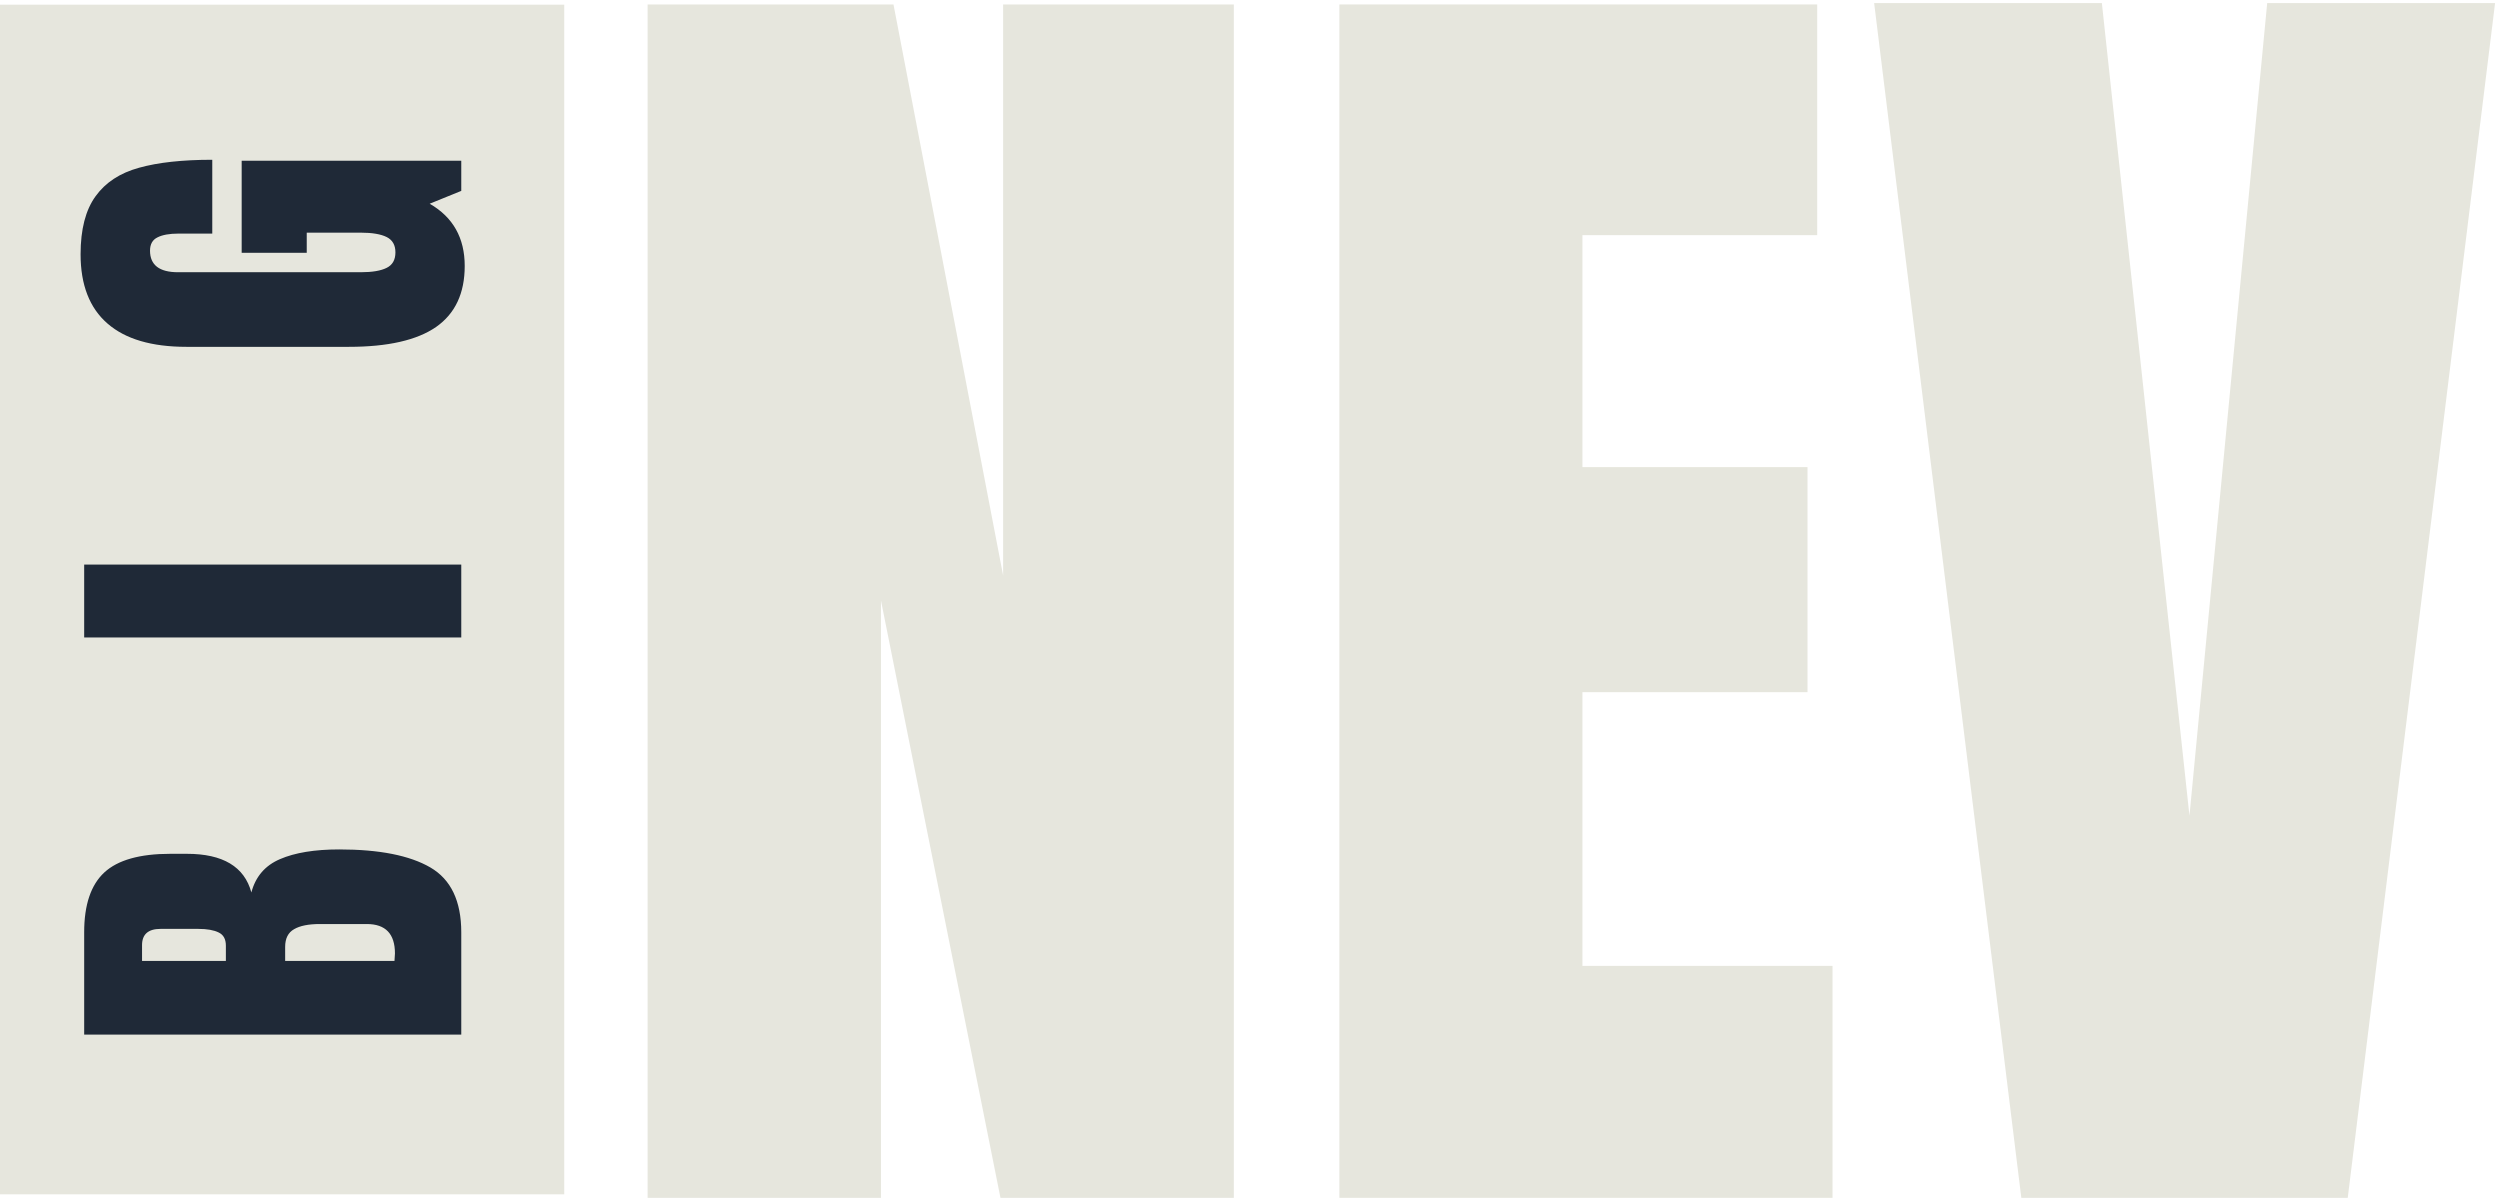 <svg xmlns="http://www.w3.org/2000/svg" xmlns:xlink="http://www.w3.org/1999/xlink" width="333" zoomAndPan="magnify" viewBox="0 0 249.75 120" height="160" preserveAspectRatio="xMidYMid meet" version="1.0"><defs><g/><clipPath id="26da4d61ea"><path d="M 0 0.469 L 56.367 0.469 L 56.367 119.316 L 0 119.316 Z M 0 0.469 " clip-rule="nonzero"/></clipPath><clipPath id="dc9d474d8f"><path d="M 64 0.059 L 124 0.059 L 124 119.938 L 64 119.938 Z M 64 0.059 " clip-rule="nonzero"/></clipPath><clipPath id="59ae21571d"><path d="M 133 0.059 L 184 0.059 L 184 119.938 L 133 119.938 Z M 133 0.059 " clip-rule="nonzero"/></clipPath><clipPath id="699af8d441"><path d="M 187 0.059 L 249.5 0.059 L 249.5 119.938 L 187 119.938 Z M 187 0.059 " clip-rule="nonzero"/></clipPath></defs><g clip-path="url(#26da4d61ea)"><path fill="#e6e6dd" d="M 0 0.469 L 56.367 0.469 L 56.367 119.367 L 0 119.367 Z M 0 0.469 " fill-opacity="1" fill-rule="nonzero"/></g><g clip-path="url(#dc9d474d8f)"><g fill="#e6e6dd" fill-opacity="1"><g transform="translate(59.415, 119.664)"><g><path d="M 5.281 0 L 5.281 -119.219 L 29.844 -119.219 L 40.797 -62.172 L 40.797 -119.219 L 63.844 -119.219 L 63.844 0 L 40.531 0 L 28.594 -59.672 L 28.594 0 Z M 5.281 0 "/></g></g></g></g><g clip-path="url(#59ae21571d)"><g fill="#e6e6dd" fill-opacity="1"><g transform="translate(128.523, 119.664)"><g><path d="M 5.281 0 L 5.281 -119.219 L 53.016 -119.219 L 53.016 -96.172 L 29.562 -96.172 L 29.562 -73 L 52.047 -73 L 52.047 -50.516 L 29.562 -50.516 L 29.562 -23.172 L 54.547 -23.172 L 54.547 0 Z M 5.281 0 "/></g></g></g></g><g clip-path="url(#699af8d441)"><g fill="#e6e6dd" fill-opacity="1"><g transform="translate(185.696, 119.664)"><g><path d="M 16.234 0 L 1.531 -119.359 L 24.281 -119.359 L 33.031 -38.172 L 40.797 -119.359 L 63.562 -119.359 L 48.844 0 Z M 16.234 0 "/></g></g></g></g><g fill="#1f2937" fill-opacity="1"><g transform="translate(46.081, 105.03)"><g><path d="M -37.672 -1.672 L -37.672 -11.891 C -37.672 -14.641 -37 -16.633 -35.656 -17.875 C -34.312 -19.113 -32.117 -19.734 -29.078 -19.734 L -27.406 -19.734 C -23.812 -19.734 -21.664 -18.445 -20.969 -15.875 C -20.551 -17.457 -19.598 -18.566 -18.109 -19.203 C -16.617 -19.848 -14.645 -20.172 -12.188 -20.172 C -8.188 -20.172 -5.156 -19.57 -3.094 -18.375 C -1.031 -17.176 0 -15.016 0 -11.891 L 0 -1.672 Z M -23.516 -10.562 C -23.516 -11.207 -23.754 -11.645 -24.234 -11.875 C -24.711 -12.113 -25.391 -12.234 -26.266 -12.234 L -30.047 -12.234 C -31.273 -12.234 -31.891 -11.691 -31.891 -10.609 L -31.891 -9.031 L -23.516 -9.031 Z M -6.625 -9.781 C -6.625 -11.738 -7.562 -12.719 -9.438 -12.719 L -14.125 -12.719 C -15.258 -12.719 -16.117 -12.547 -16.703 -12.203 C -17.297 -11.867 -17.594 -11.281 -17.594 -10.438 L -17.594 -9.031 L -6.672 -9.031 Z M -6.625 -9.781 "/></g></g></g><g fill="#1f2937" fill-opacity="1"><g transform="translate(46.081, 64.995)"><g><path d="M 0 -1.312 L -37.672 -1.312 L -37.672 -8.594 L 0 -8.594 Z M 0 -1.312 "/></g></g></g><g fill="#1f2937" fill-opacity="1"><g transform="translate(46.081, 36.008)"><g><path d="M 0.344 -9.438 C 0.344 -6.707 -0.609 -4.676 -2.516 -3.344 C -4.43 -2.02 -7.336 -1.359 -11.234 -1.359 L -27.453 -1.359 C -30.93 -1.359 -33.562 -2.133 -35.344 -3.688 C -37.133 -5.238 -38.031 -7.547 -38.031 -10.609 C -38.031 -13.098 -37.531 -15.031 -36.531 -16.406 C -35.539 -17.781 -34.094 -18.727 -32.188 -19.25 C -30.289 -19.781 -27.852 -20.047 -24.875 -20.047 L -24.875 -12.672 L -28.25 -12.672 C -29.156 -12.672 -29.852 -12.547 -30.344 -12.297 C -30.844 -12.055 -31.094 -11.613 -31.094 -10.969 C -31.094 -9.531 -30.16 -8.812 -28.297 -8.812 L -10.047 -8.812 C -8.898 -8.812 -8.035 -8.957 -7.453 -9.25 C -6.867 -9.539 -6.578 -10.055 -6.578 -10.797 C -6.578 -11.523 -6.867 -12.035 -7.453 -12.328 C -8.035 -12.617 -8.898 -12.766 -10.047 -12.766 L -15.438 -12.766 L -15.438 -10.75 L -21.938 -10.75 L -21.938 -19.953 L 0 -19.953 L 0 -16.938 L -3.156 -15.656 C -0.82 -14.312 0.344 -12.238 0.344 -9.438 Z M 0.344 -9.438 "/></g></g></g></svg>